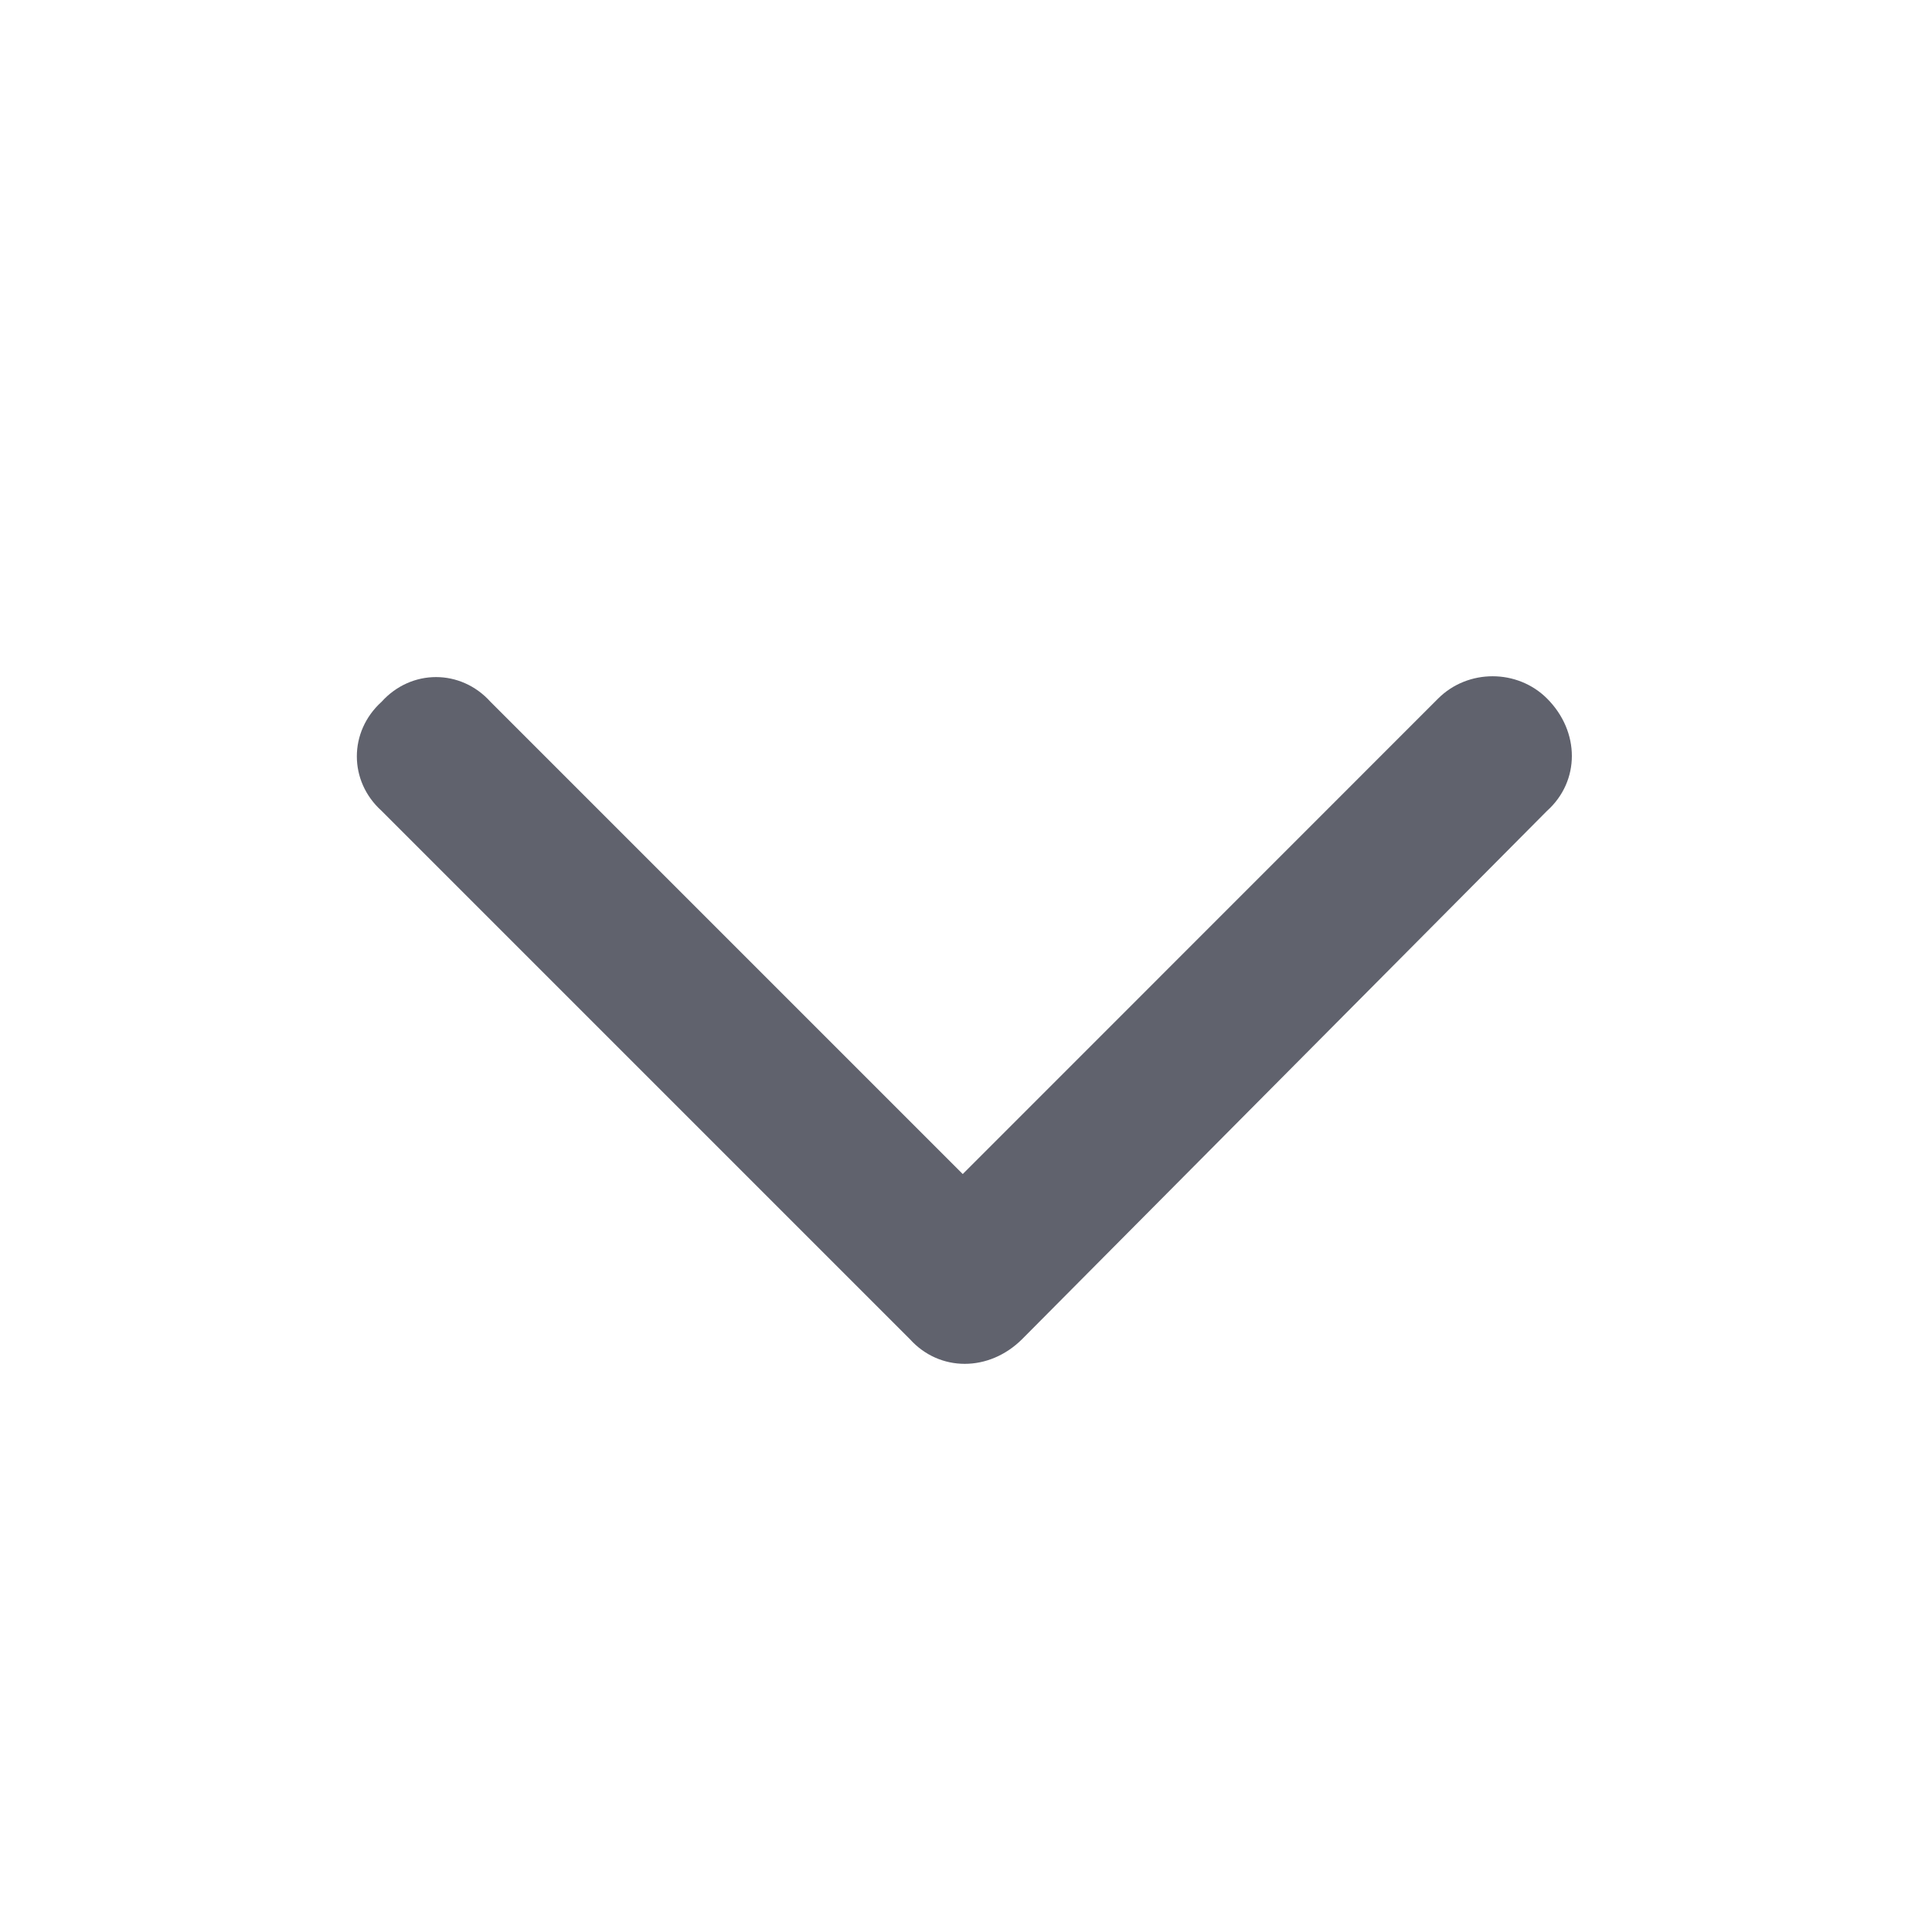 <svg width="16" height="16" viewBox="0 0 16 16" fill="none" xmlns="http://www.w3.org/2000/svg">
<path d="M8.465 11.09C8.191 11.363 7.781 11.363 7.535 11.09L3.16 6.715C2.887 6.469 2.887 6.059 3.16 5.812C3.406 5.539 3.816 5.539 4.062 5.812L7.973 9.723L11.91 5.785C12.156 5.539 12.566 5.539 12.812 5.785C13.086 6.059 13.086 6.469 12.812 6.715L8.465 11.09Z" fill="#60626D"/>
</svg>
